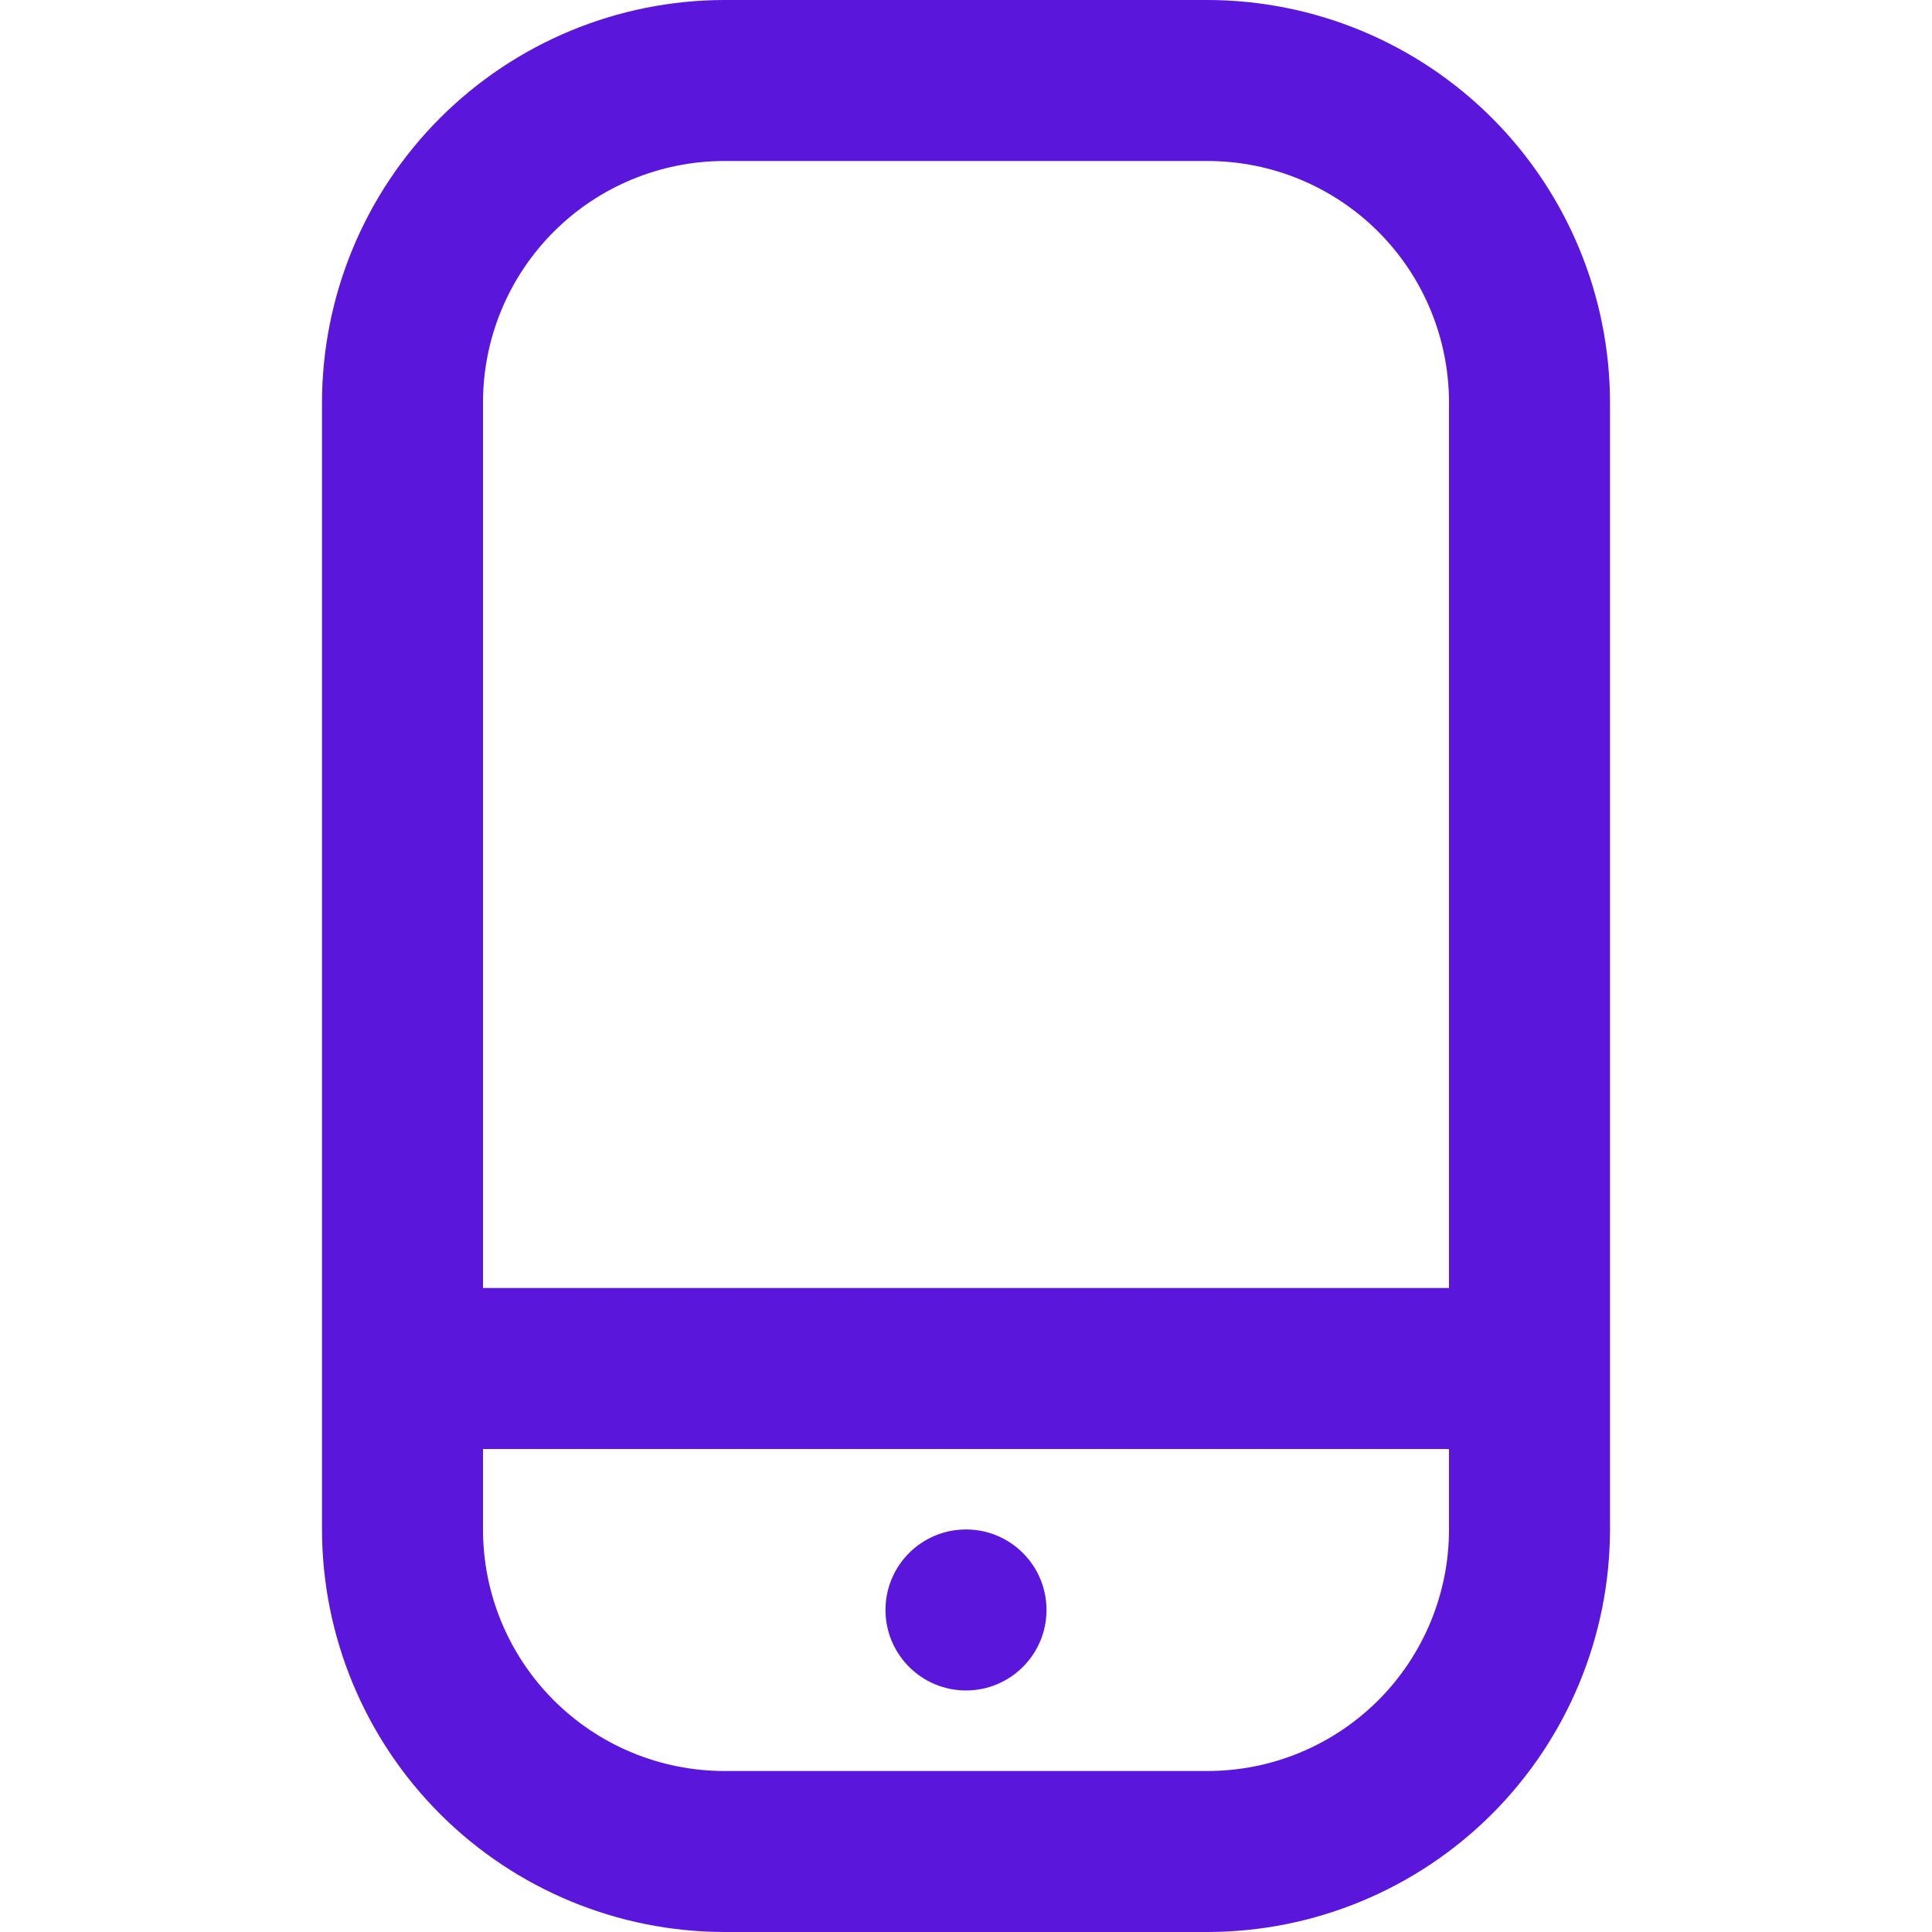 <svg width="48" height="48" viewBox="0 0 48 48" fill="none" xmlns="http://www.w3.org/2000/svg">
<g clip-path="url(#clip0_555_1606)">
<path d="M30 0H18C15.349 0.003 12.807 1.058 10.933 2.932C9.058 4.807 8.003 7.349 8 10V38C8.003 40.651 9.058 43.193 10.933 45.068C12.807 46.942 15.349 47.997 18 48H30C32.651 47.997 35.193 46.942 37.068 45.068C38.942 43.193 39.997 40.651 40 38V10C39.997 7.349 38.942 4.807 37.068 2.932C35.193 1.058 32.651 0.003 30 0V0ZM18 4H30C31.591 4 33.117 4.632 34.243 5.757C35.368 6.883 36 8.409 36 10V32H12V10C12 8.409 12.632 6.883 13.758 5.757C14.883 4.632 16.409 4 18 4V4ZM30 44H18C16.409 44 14.883 43.368 13.758 42.243C12.632 41.117 12 39.591 12 38V36H36V38C36 39.591 35.368 41.117 34.243 42.243C33.117 43.368 31.591 44 30 44V44Z" fill="#5B16DB"/>
<path d="M24 41.999C25.105 41.999 26 41.103 26 39.999C26 38.894 25.105 37.999 24 37.999C22.896 37.999 22 38.894 22 39.999C22 41.103 22.896 41.999 24 41.999Z" fill="#5B16DB"/>
</g>
<defs>
<clipPath id="clip0_555_1606">
<rect width="48" height="48" fill="white"/>
</clipPath>
</defs>
</svg>

